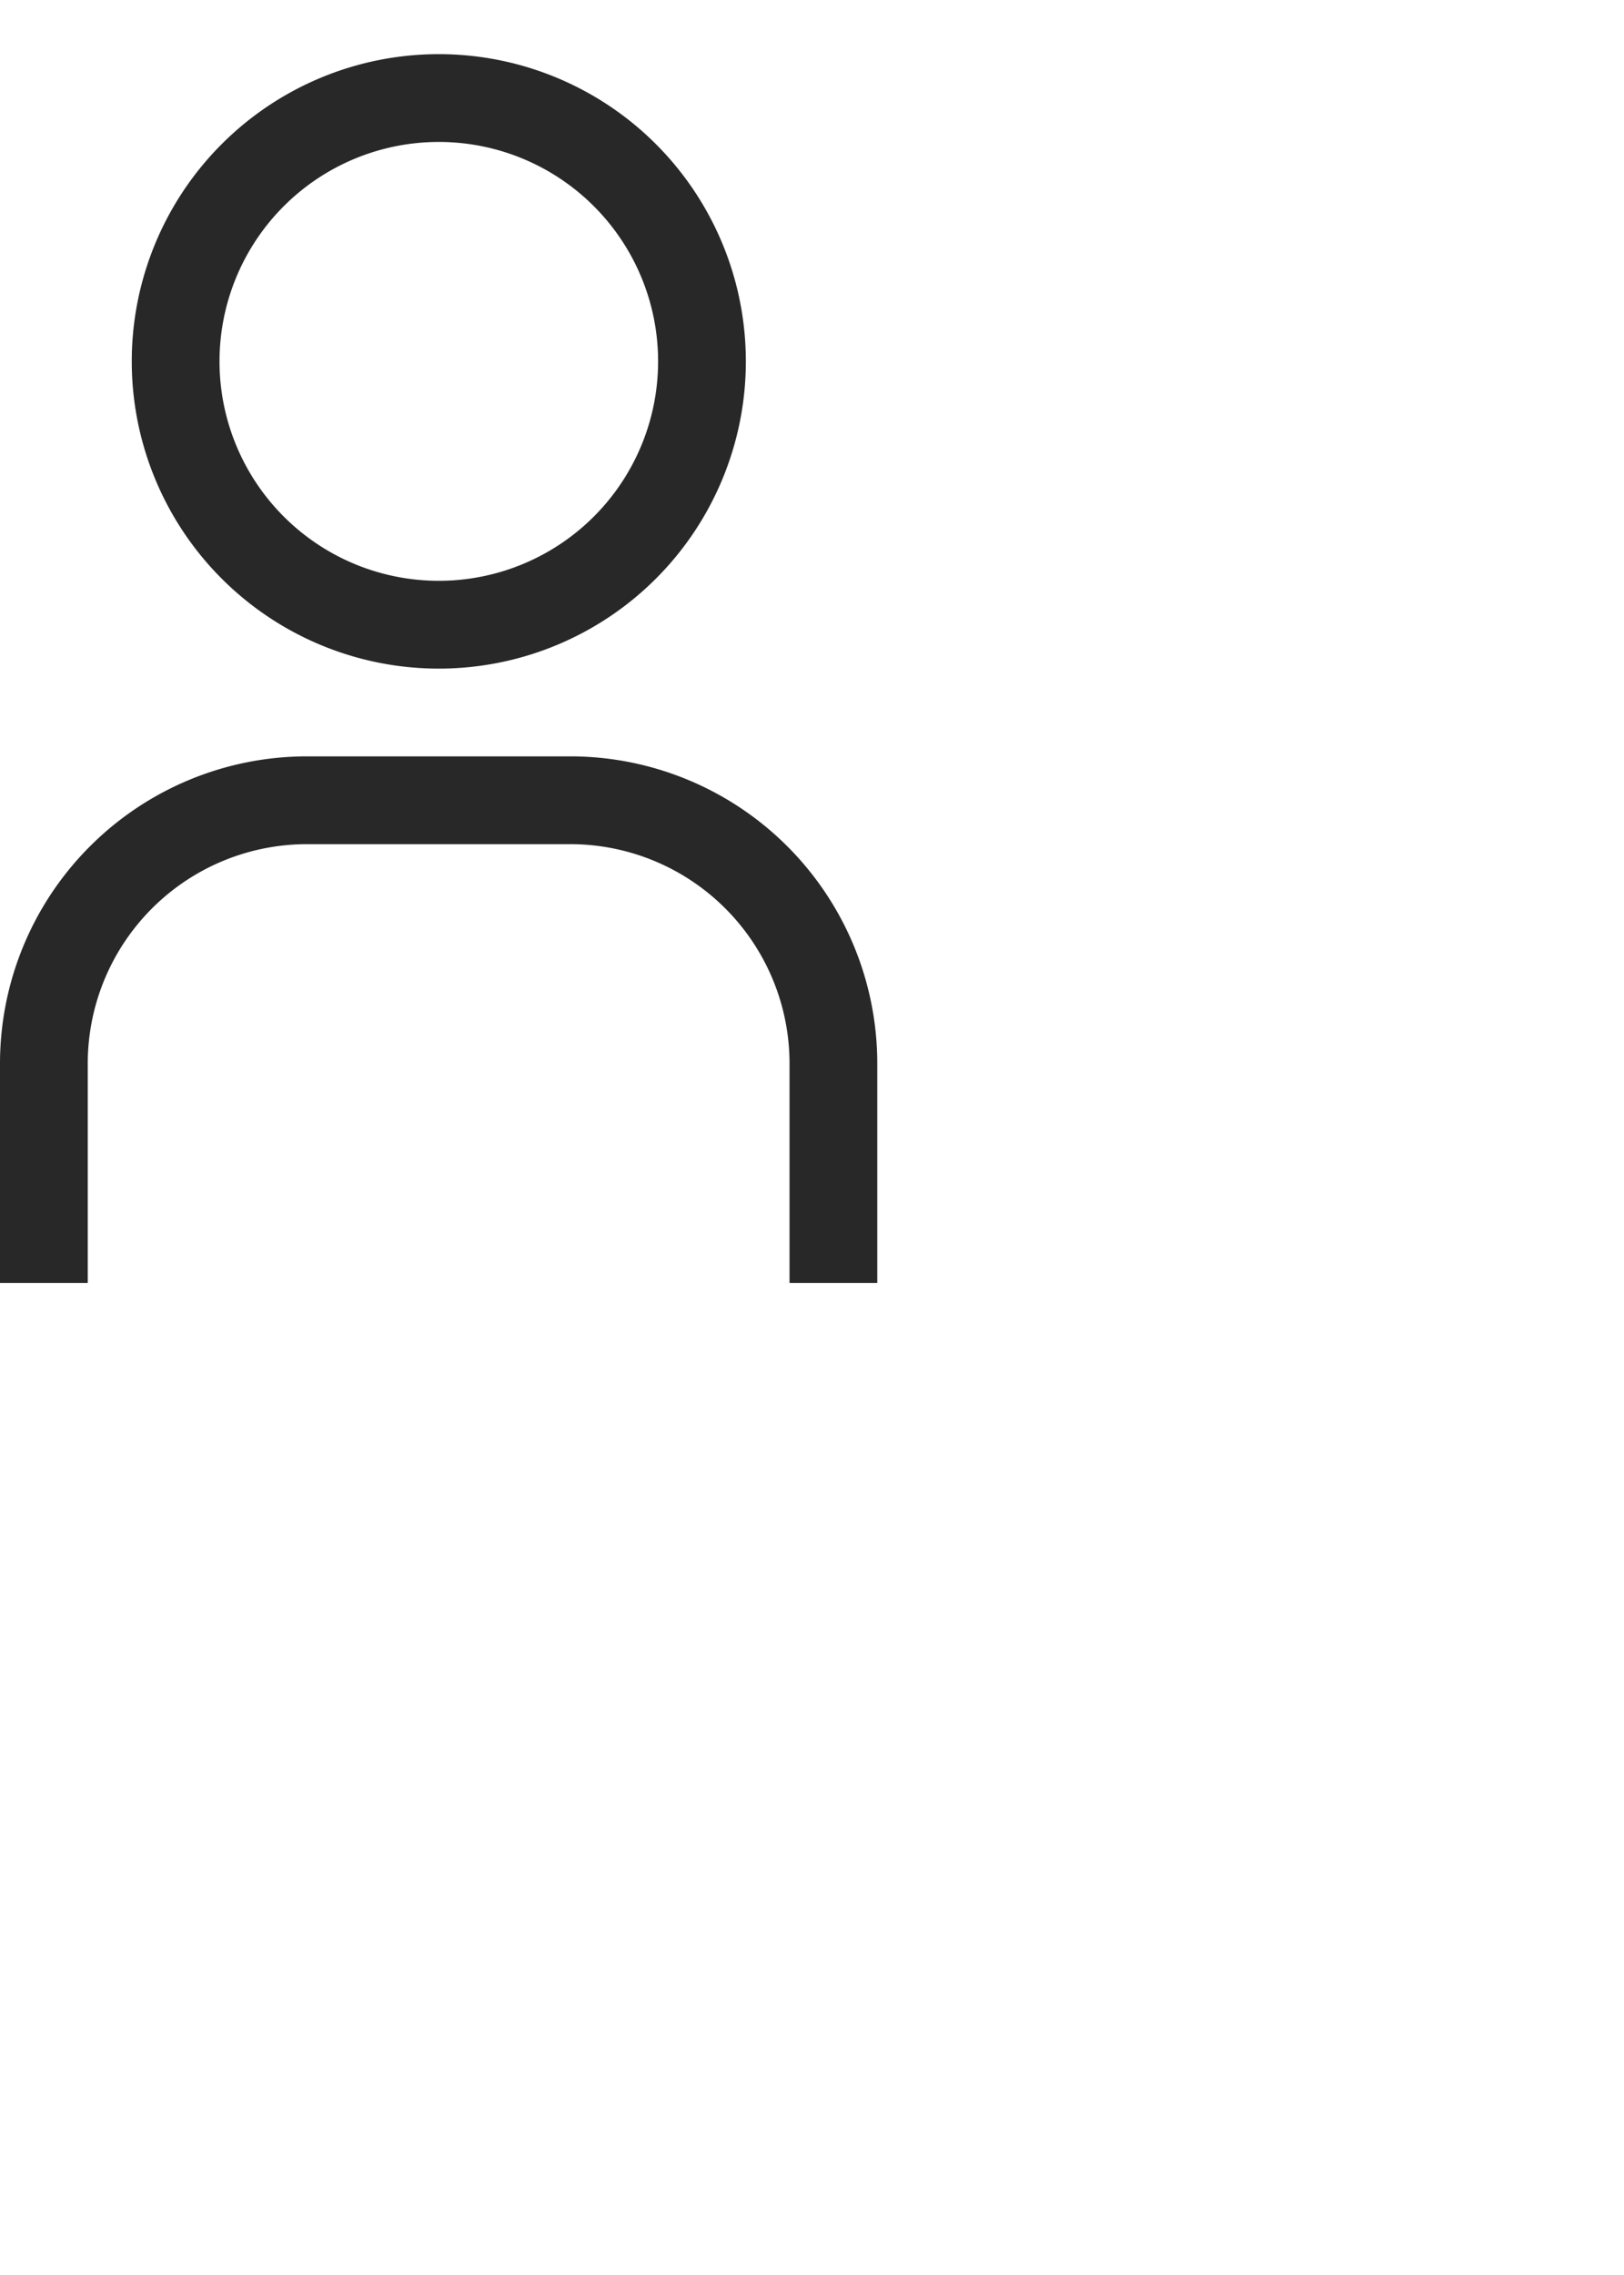 <svg xmlns="http://www.w3.org/2000/svg" width="16.206" height="22.688" viewBox="0 0 30 40">
  <g id="Group_22911" data-name="Group 22911" transform="translate(-306.75 -388.312)">
    <g id="user" transform="translate(300 386.062)">
      <path id="Path_839" data-name="Path 839" d="M15.8,3.871a4.051,4.051,0,1,1-4.051,4.051A4.051,4.051,0,0,1,15.8,3.871m0-1.621a5.672,5.672,0,1,0,5.672,5.672A5.672,5.672,0,0,0,15.8,2.25Z" transform="translate(-0.944 0)" fill="#282828"/>
      <path id="Path_840" data-name="Path 840" d="M22.956,29.973H21.335V25.922a4.051,4.051,0,0,0-4.051-4.051H12.422a4.051,4.051,0,0,0-4.051,4.051v4.051H6.75V25.922a5.672,5.672,0,0,1,5.672-5.672h4.862a5.672,5.672,0,0,1,5.672,5.672Z" transform="translate(0 -5.036)" fill="#282828"/>
    </g>
  </g>
</svg>

